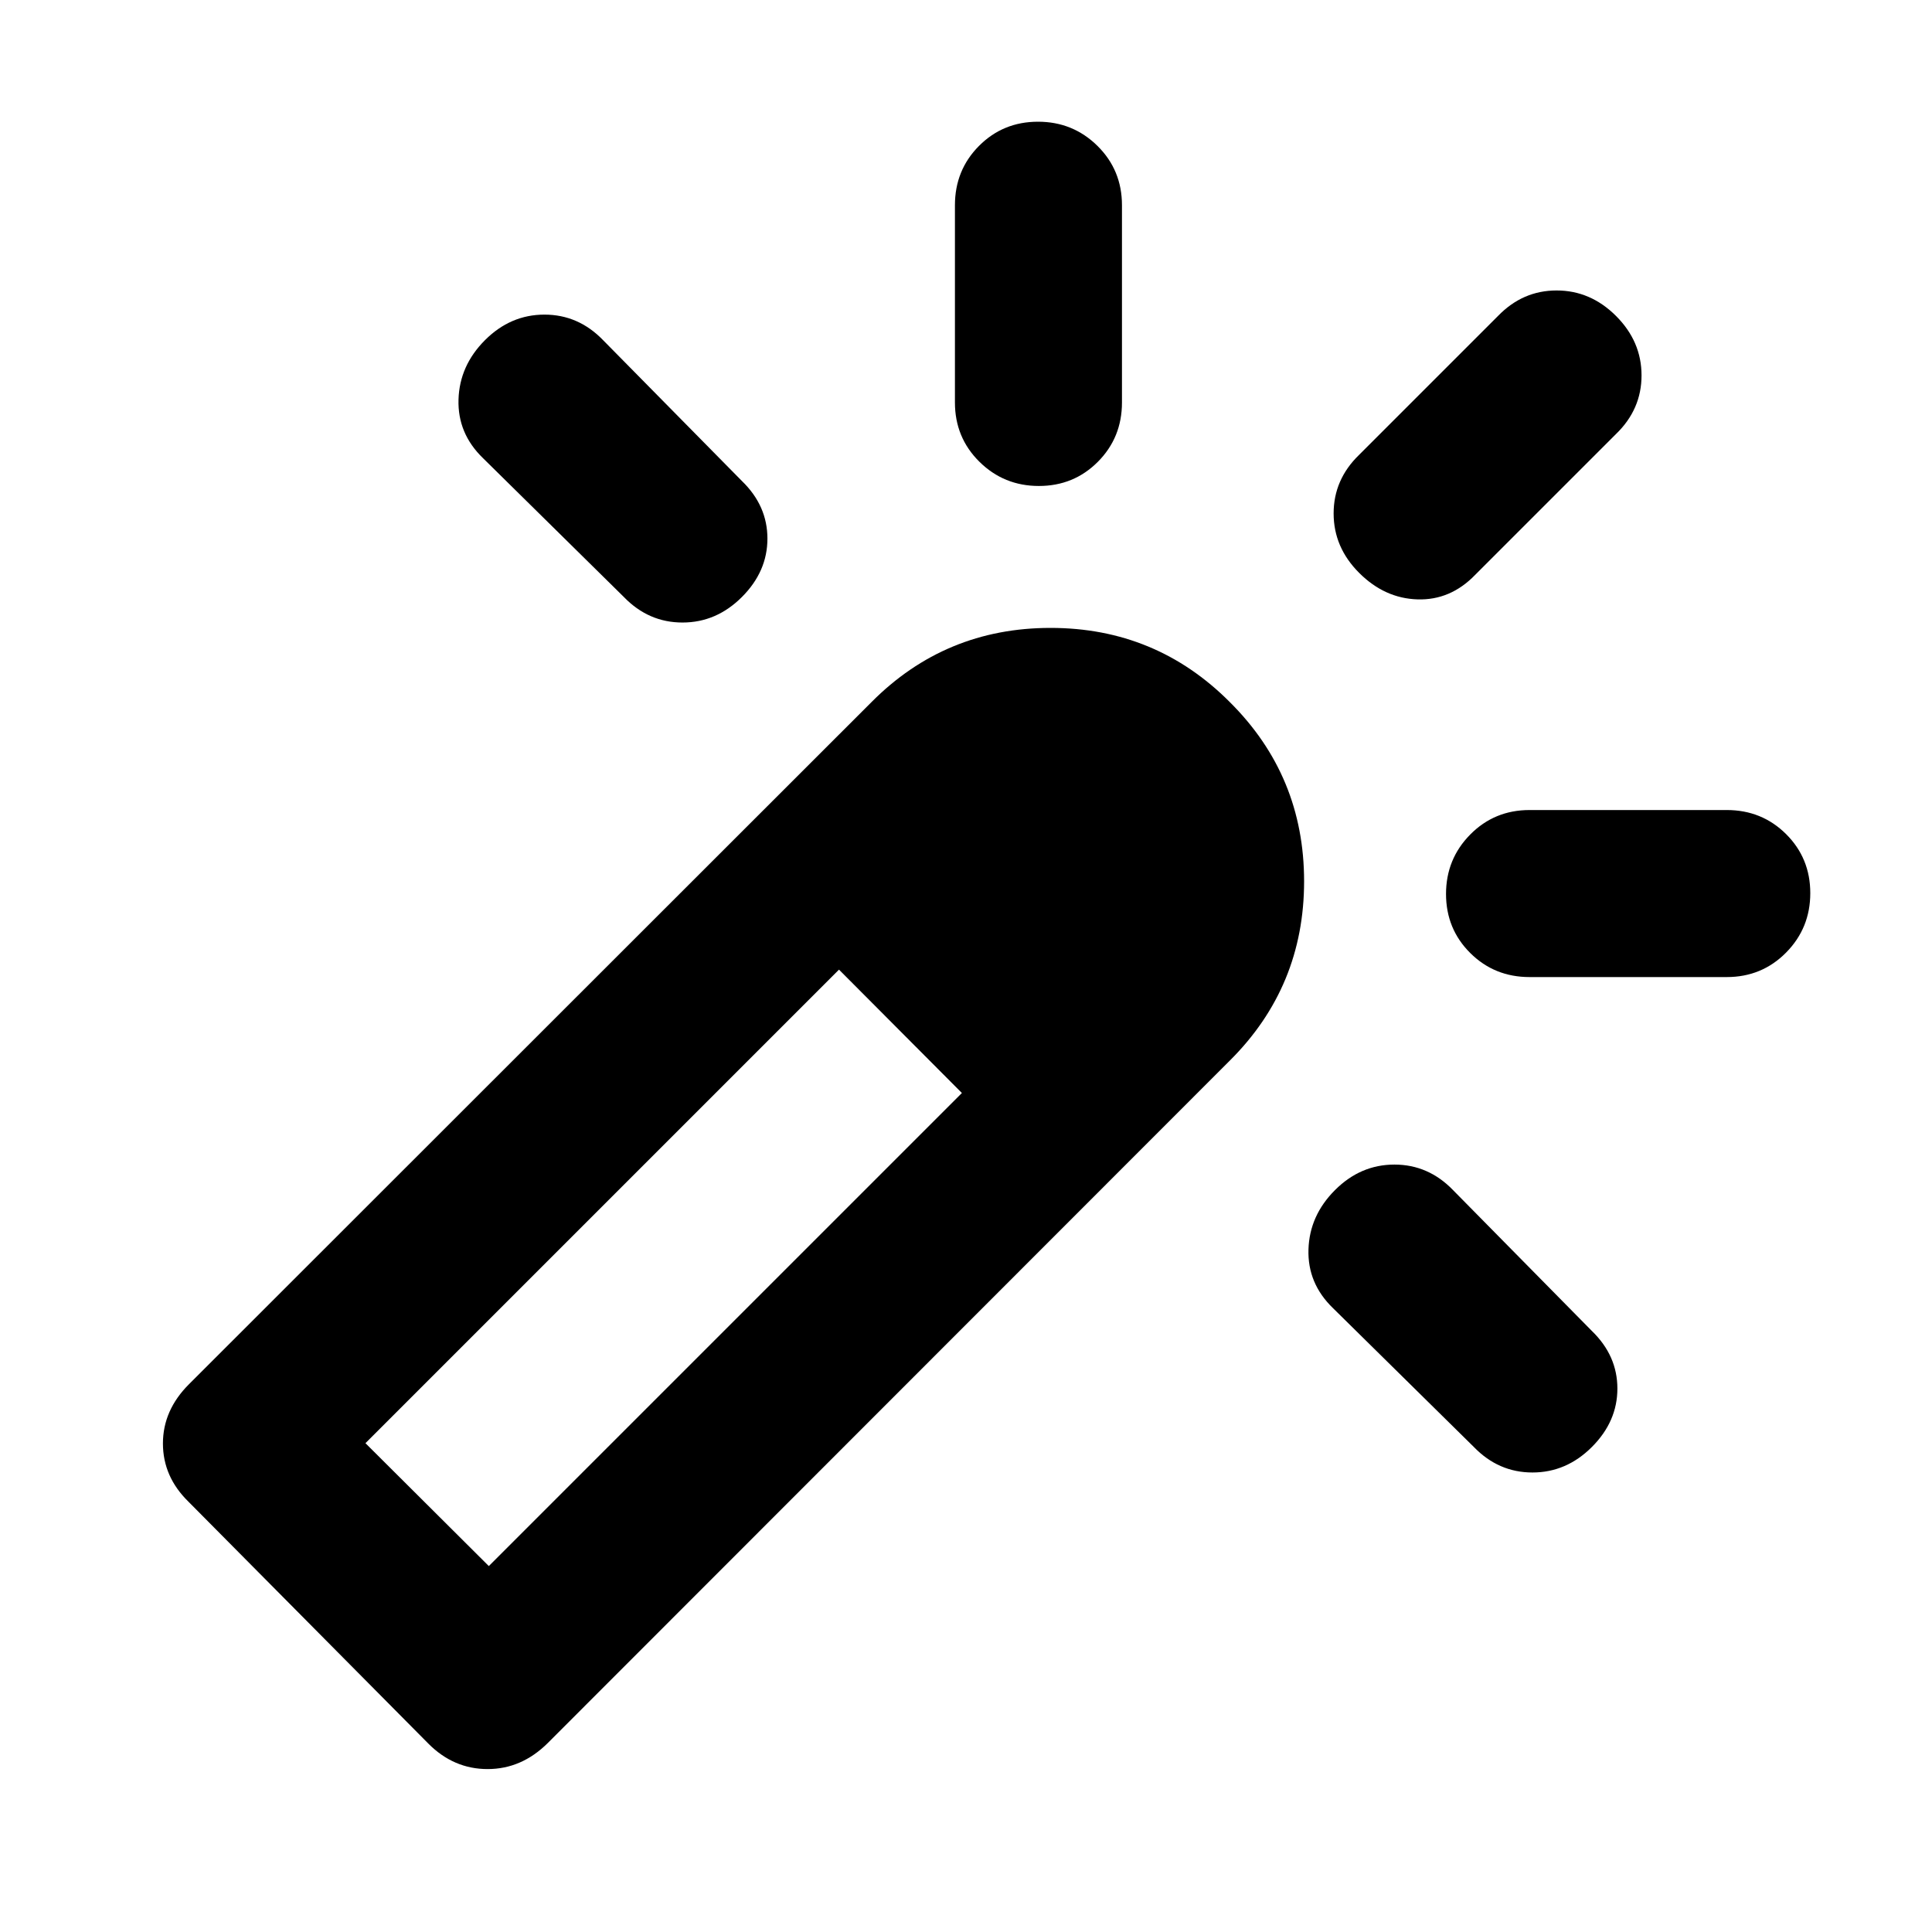 <svg xmlns="http://www.w3.org/2000/svg" height="20" viewBox="0 -960 960 960" width="20"><path d="M241-791q12.67-12.67 29.53-12.67T299.65-791l69 70q12.68 12.27 12.68 28.62 0 16.36-12.68 29.03-12.67 12.68-29.53 12.68T310-663.35l-70-69q-12.67-12.26-12.17-29.12T241-791Zm274.79-108.52q17.36 0 29.54 12.02 12.17 12.03 12.17 29.48v98q0 17.45-11.96 29.47-11.97 12.03-29.33 12.03t-29.54-12.03q-12.17-12.02-12.17-29.47v-98q0-17.45 11.96-29.48 11.97-12.02 29.33-12.02Zm147.56 530.87q12.67-12.68 29.53-12.68T722-368.65l69 70q12.67 12.26 12.67 28.62T791-241q-12.67 12.67-29.53 12.67T732.35-241l-70-69q-12.68-12.26-12.18-29.12t13.18-29.53ZM803-803q12.67 12.67 12.67 29.53T803-744.35l-70 70q-12.27 12.68-28.62 12.18-16.36-.5-29.03-13.18-12.68-12.67-12.68-29.53T675.35-734l69-69q12.26-12.67 29.12-12.67T803-803Zm96.52 286.79q0 17.36-12.02 29.54-12.03 12.17-29.48 12.17h-98q-17.45 0-29.47-11.96-12.03-11.97-12.03-29.33t12.03-29.54q12.02-12.17 29.47-12.17h98q17.45 0 29.48 11.96 12.02 11.97 12.02 29.33ZM212.83-93.63l-119.2-120.2q-12.67-12.39-12.67-28.92t12.97-29.47L433-611.09Q469.65-648 522.02-648q52.36 0 89.07 36.87Q648-574.46 648-522.09q0 52.38-36.91 89.09L272.22-93.93Q259.2-80.96 242.3-80.96q-16.89 0-29.47-12.67Zm265.13-323.26-15.24-15.33-15.24-15.32-15.29-15.33-15.3-15.33 30.59 30.66 30.48 30.65ZM242.89-181.83l235.07-235.06-61.07-61.31-235.3 235.31 61.3 61.06Z"/></svg>